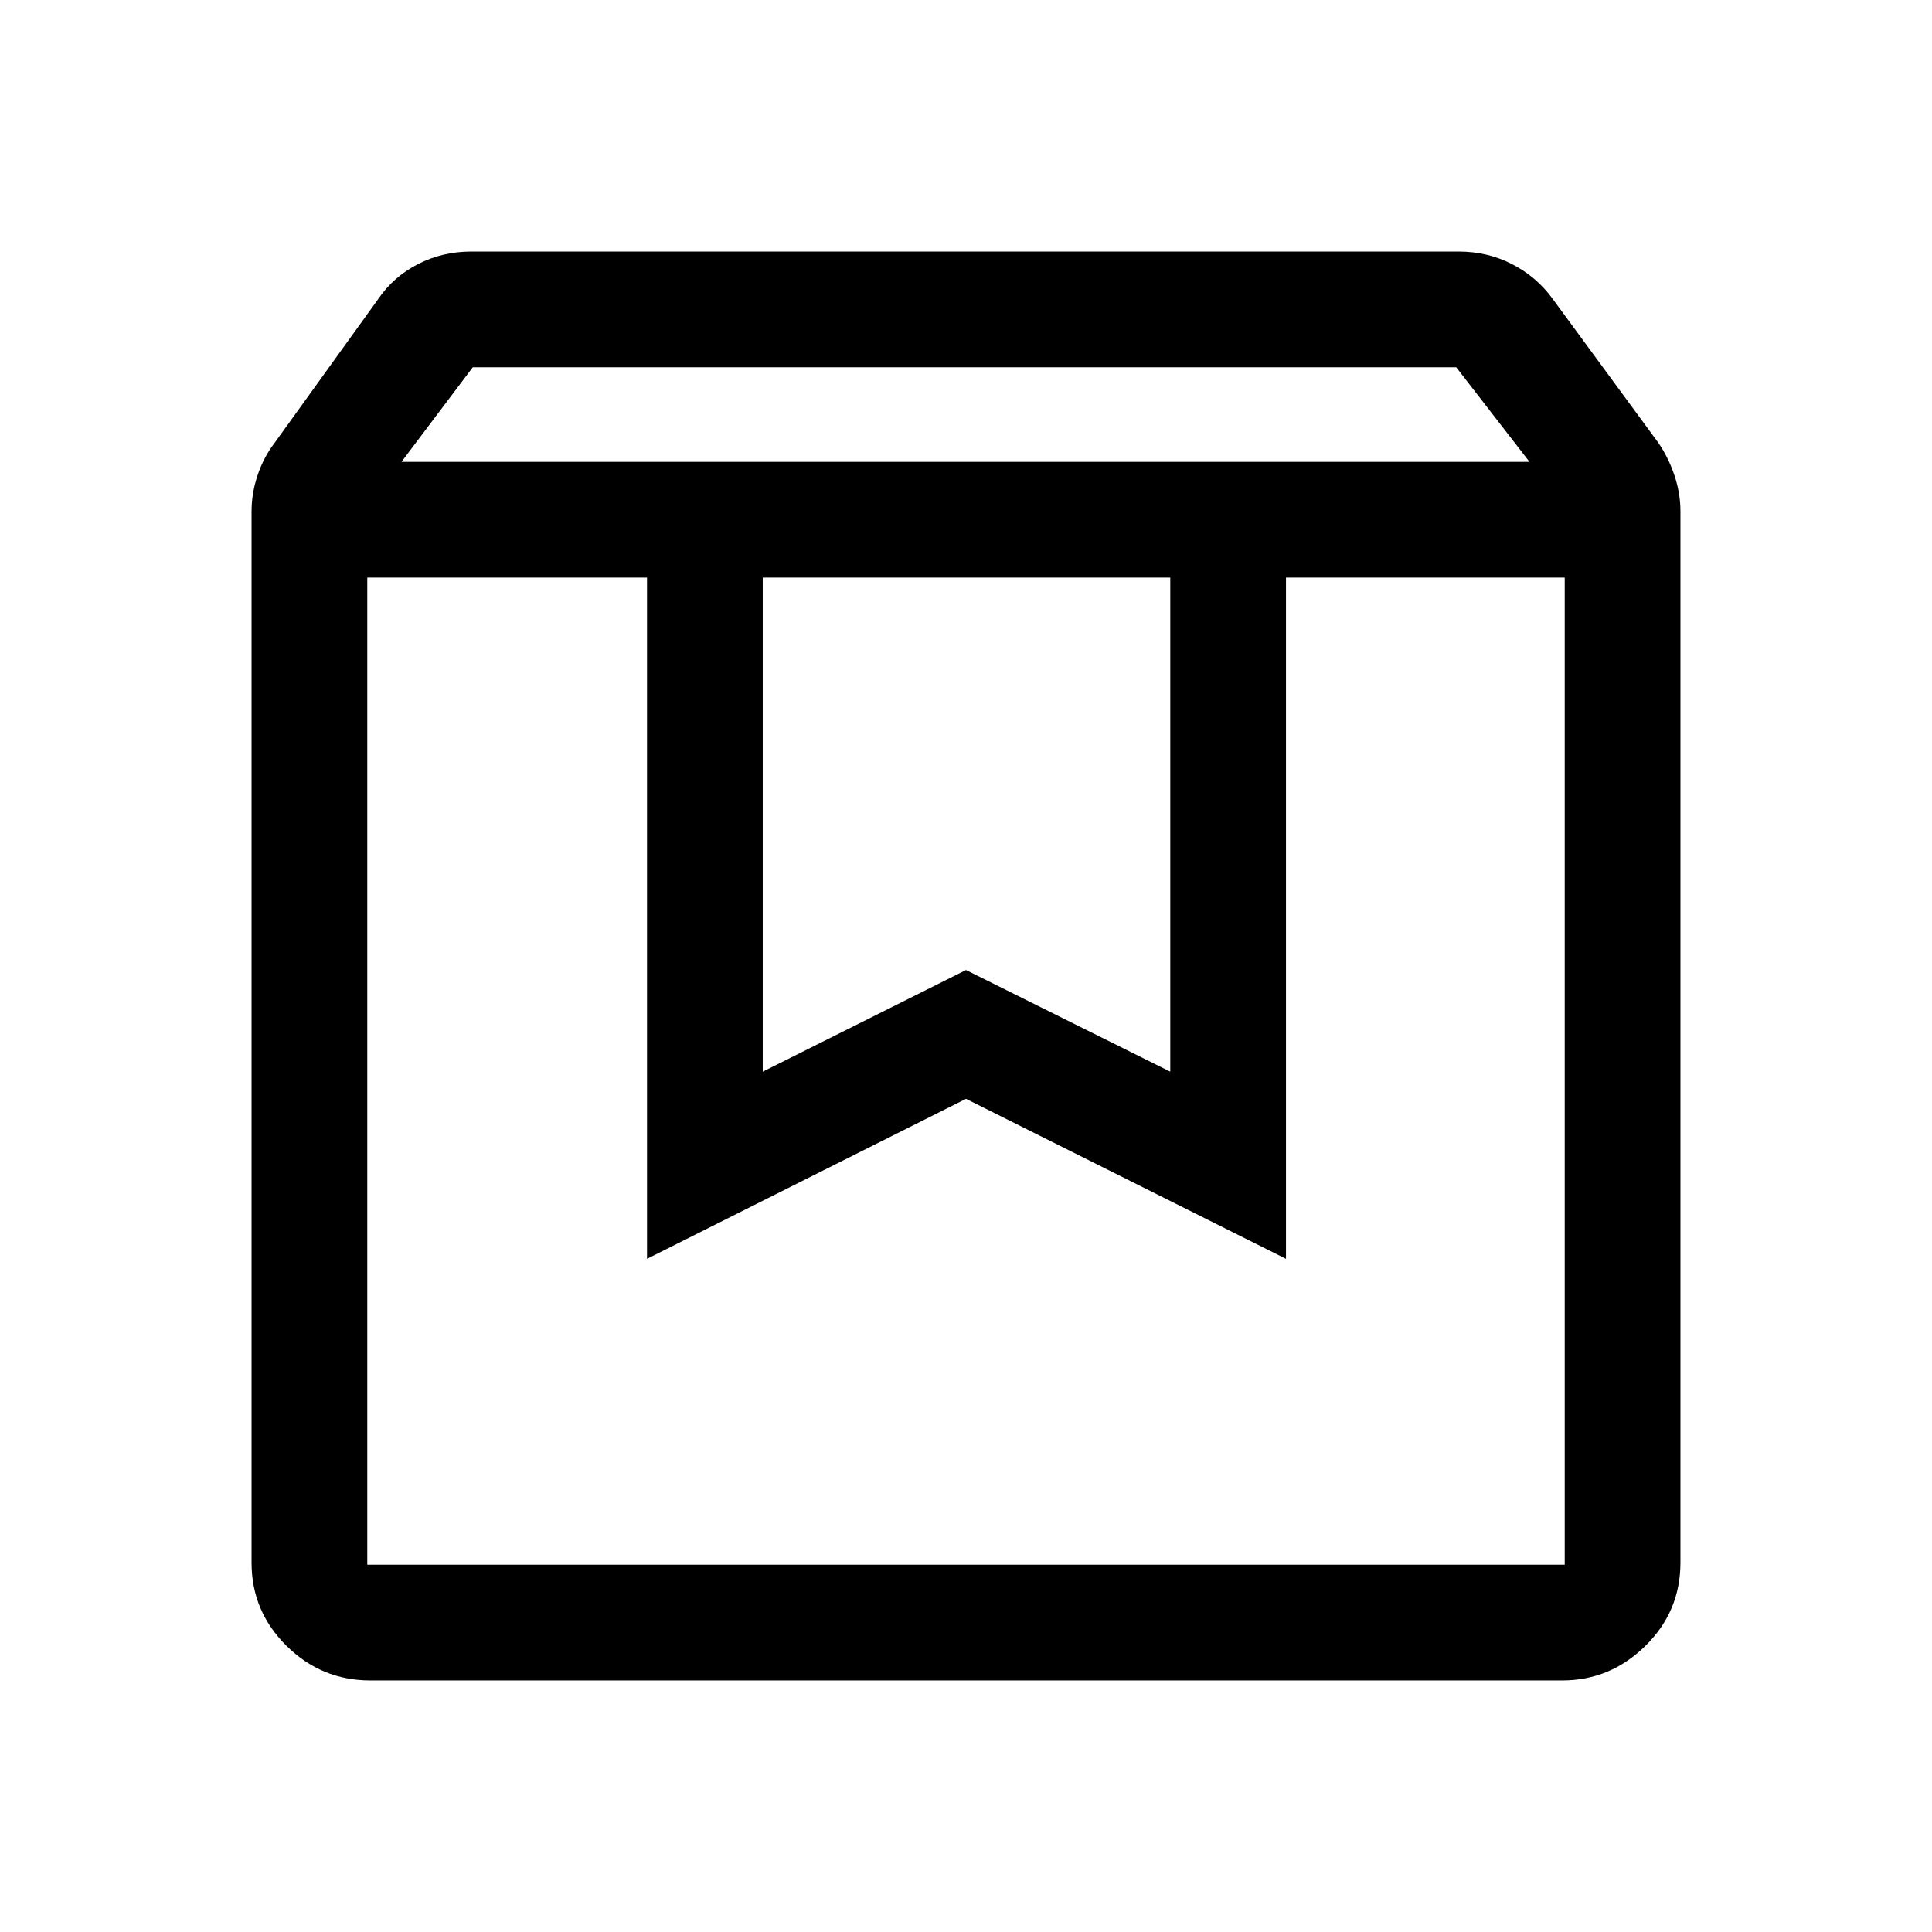<svg xmlns="http://www.w3.org/2000/svg" height="48" viewBox="0 -960 960 960" width="48"><path d="M182.5-673v490.5h595V-673H639v338.5L480-414l-158.5 79.5V-673h-139Zm1.5 548q-24.25 0-41.62-17.18Q125-159.37 125-183.5V-706q0-8.93 3-17.87 3-8.93 8.5-16.13l51.5-71.5q7.5-11 19.68-17.25 12.17-6.25 26.49-6.25h490.66q14.32 0 26.49 6.25 12.18 6.25 20.18 17.25L824-740q5 7.26 8 16.18 3 8.91 3 17.82v522.43q0 24.32-17.46 41.44Q800.07-125 776.25-125H184Zm15.5-605.5H760l-36.41-47H234.91l-35.41 47ZM379-673v245.5L480-478l101.5 50.5V-673H379Zm-196.5 0h595-595Z"/></svg>